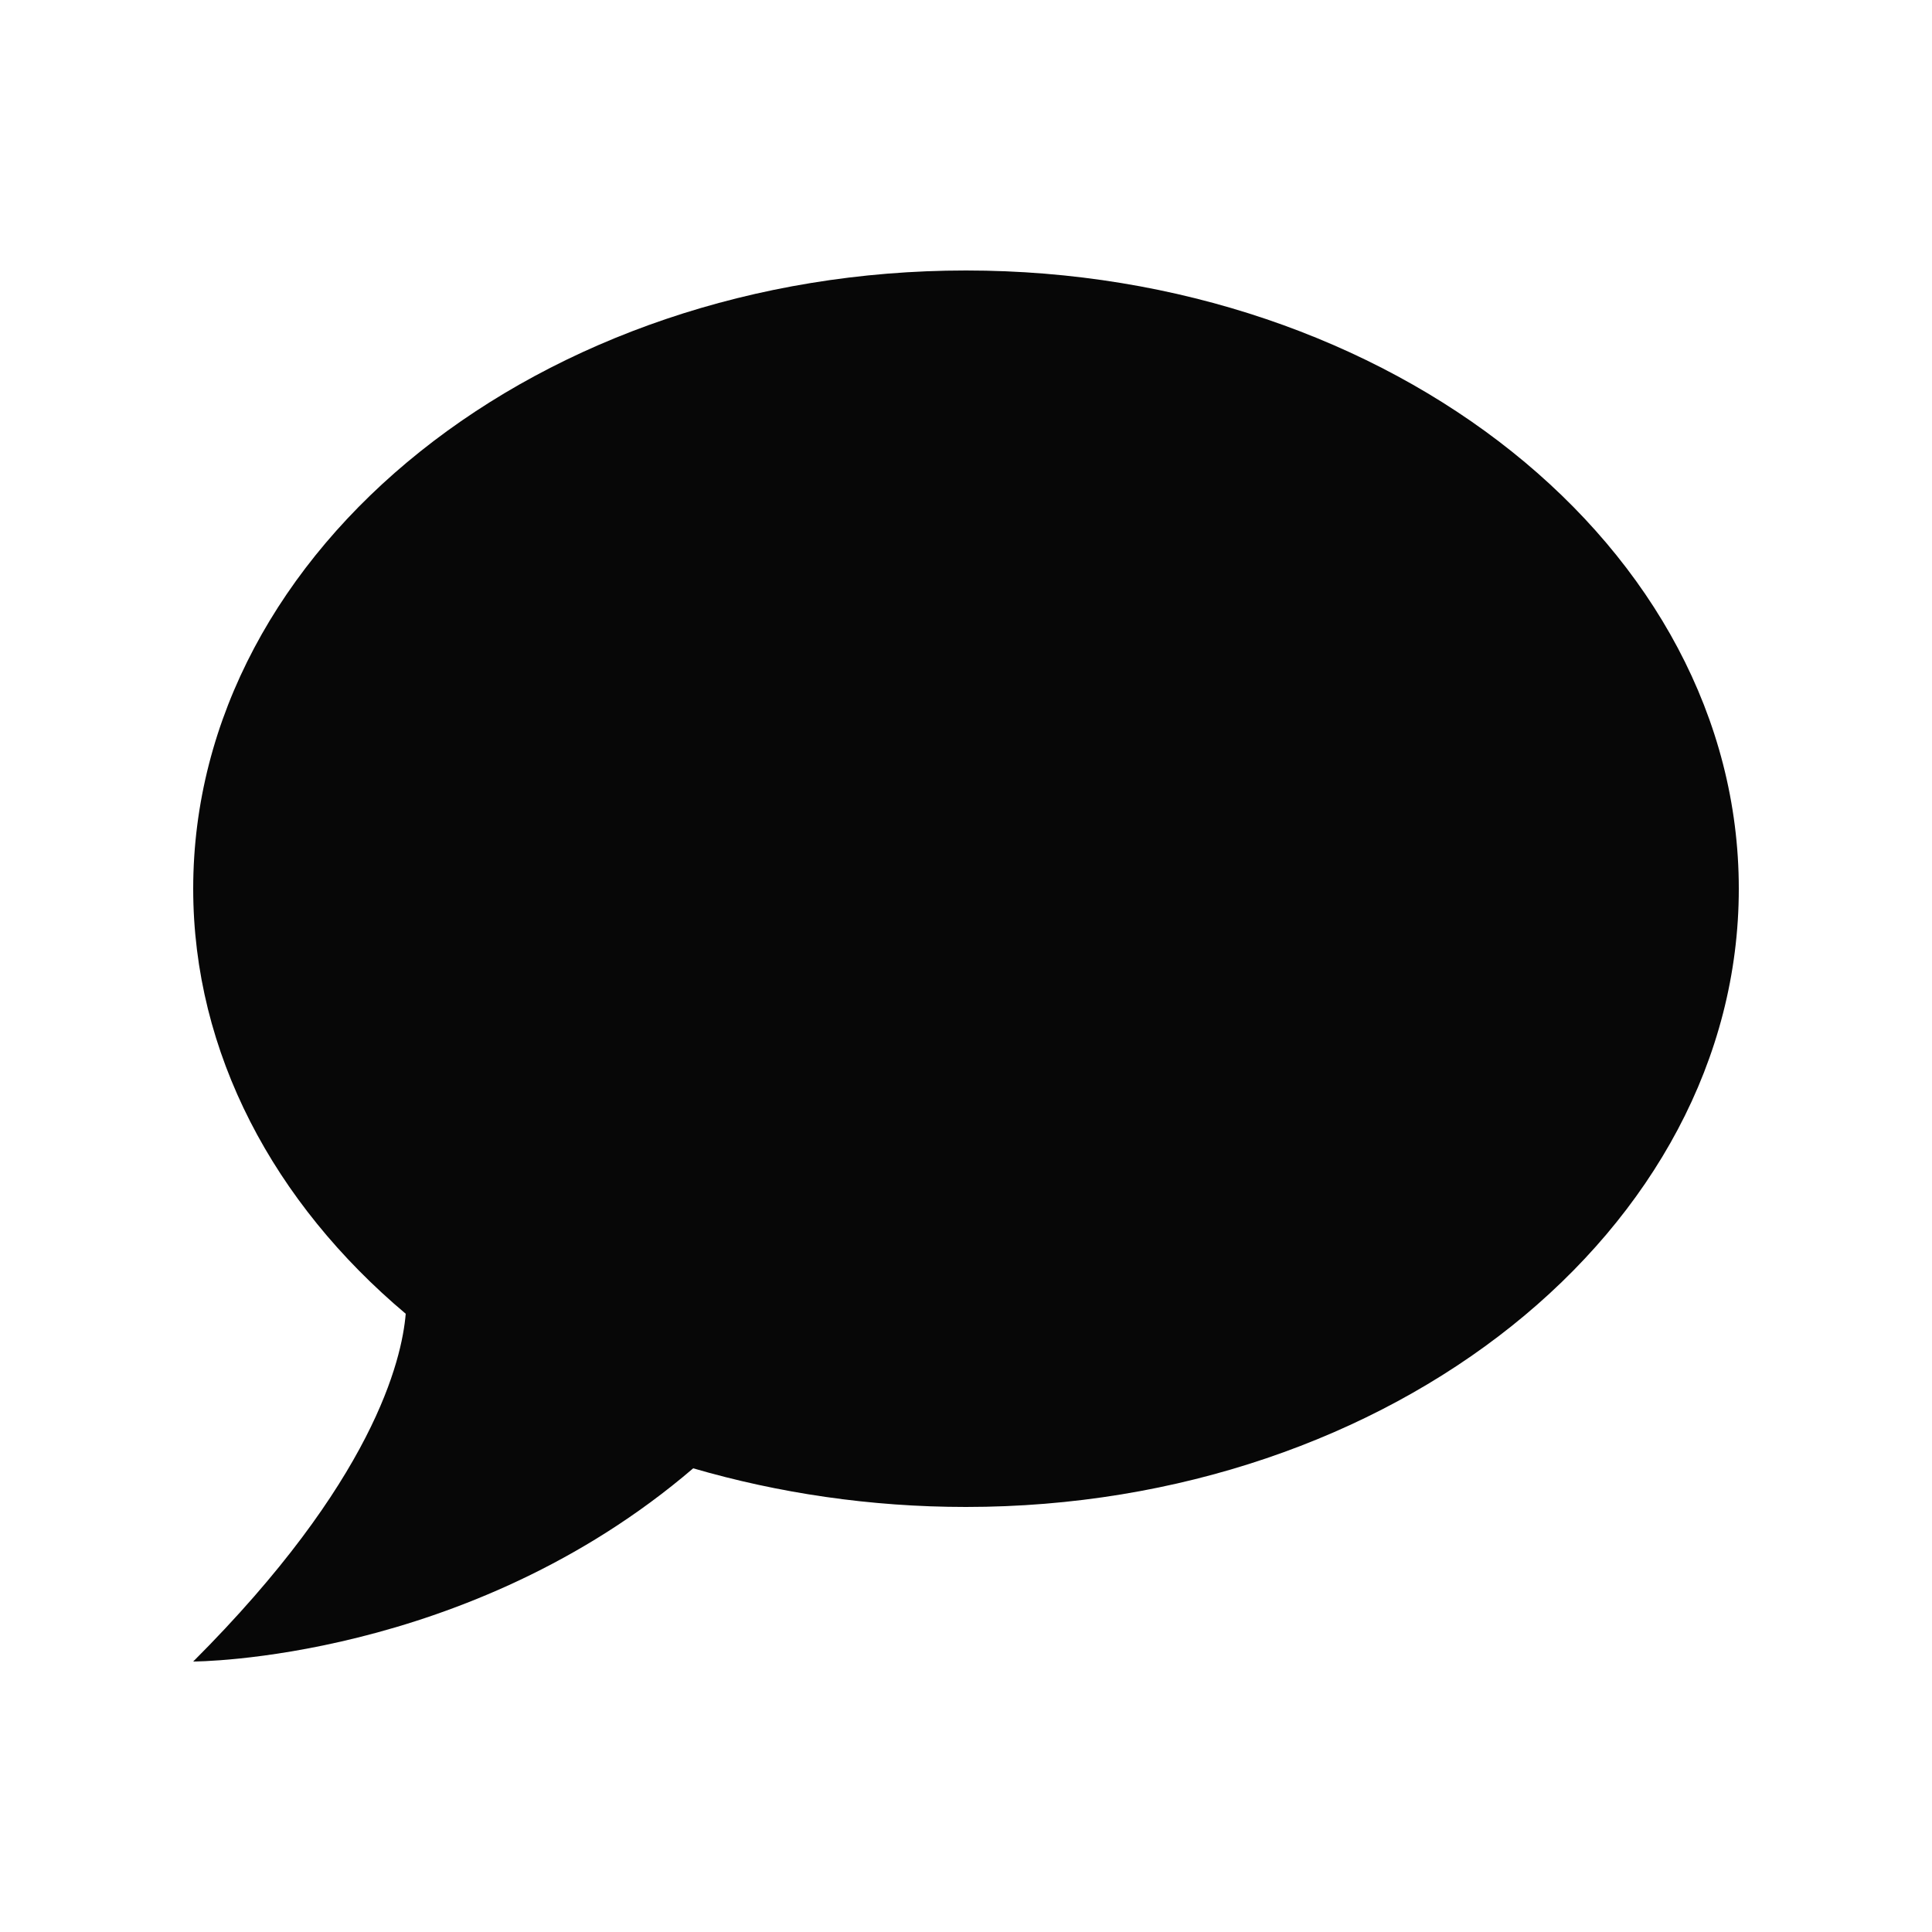 <svg width="25" height="25" viewBox="0 0 25 25" fill="none" xmlns="http://www.w3.org/2000/svg">
<path d="M12.5 3.5C18 3.5 22.5 7.08 22.5 11.5C22.5 15.92 18 19.5 12.5 19.5C11.26 19.5 10.07 19.32 8.97 19C6.05 21.5 2.5 21.5 2.5 21.5C4.83 19.17 5.2 17.6 5.25 17C3.55 15.57 2.5 13.63 2.5 11.5C2.5 7.08 7 3.5 12.5 3.5Z" fill="#070707"/>
</svg>
